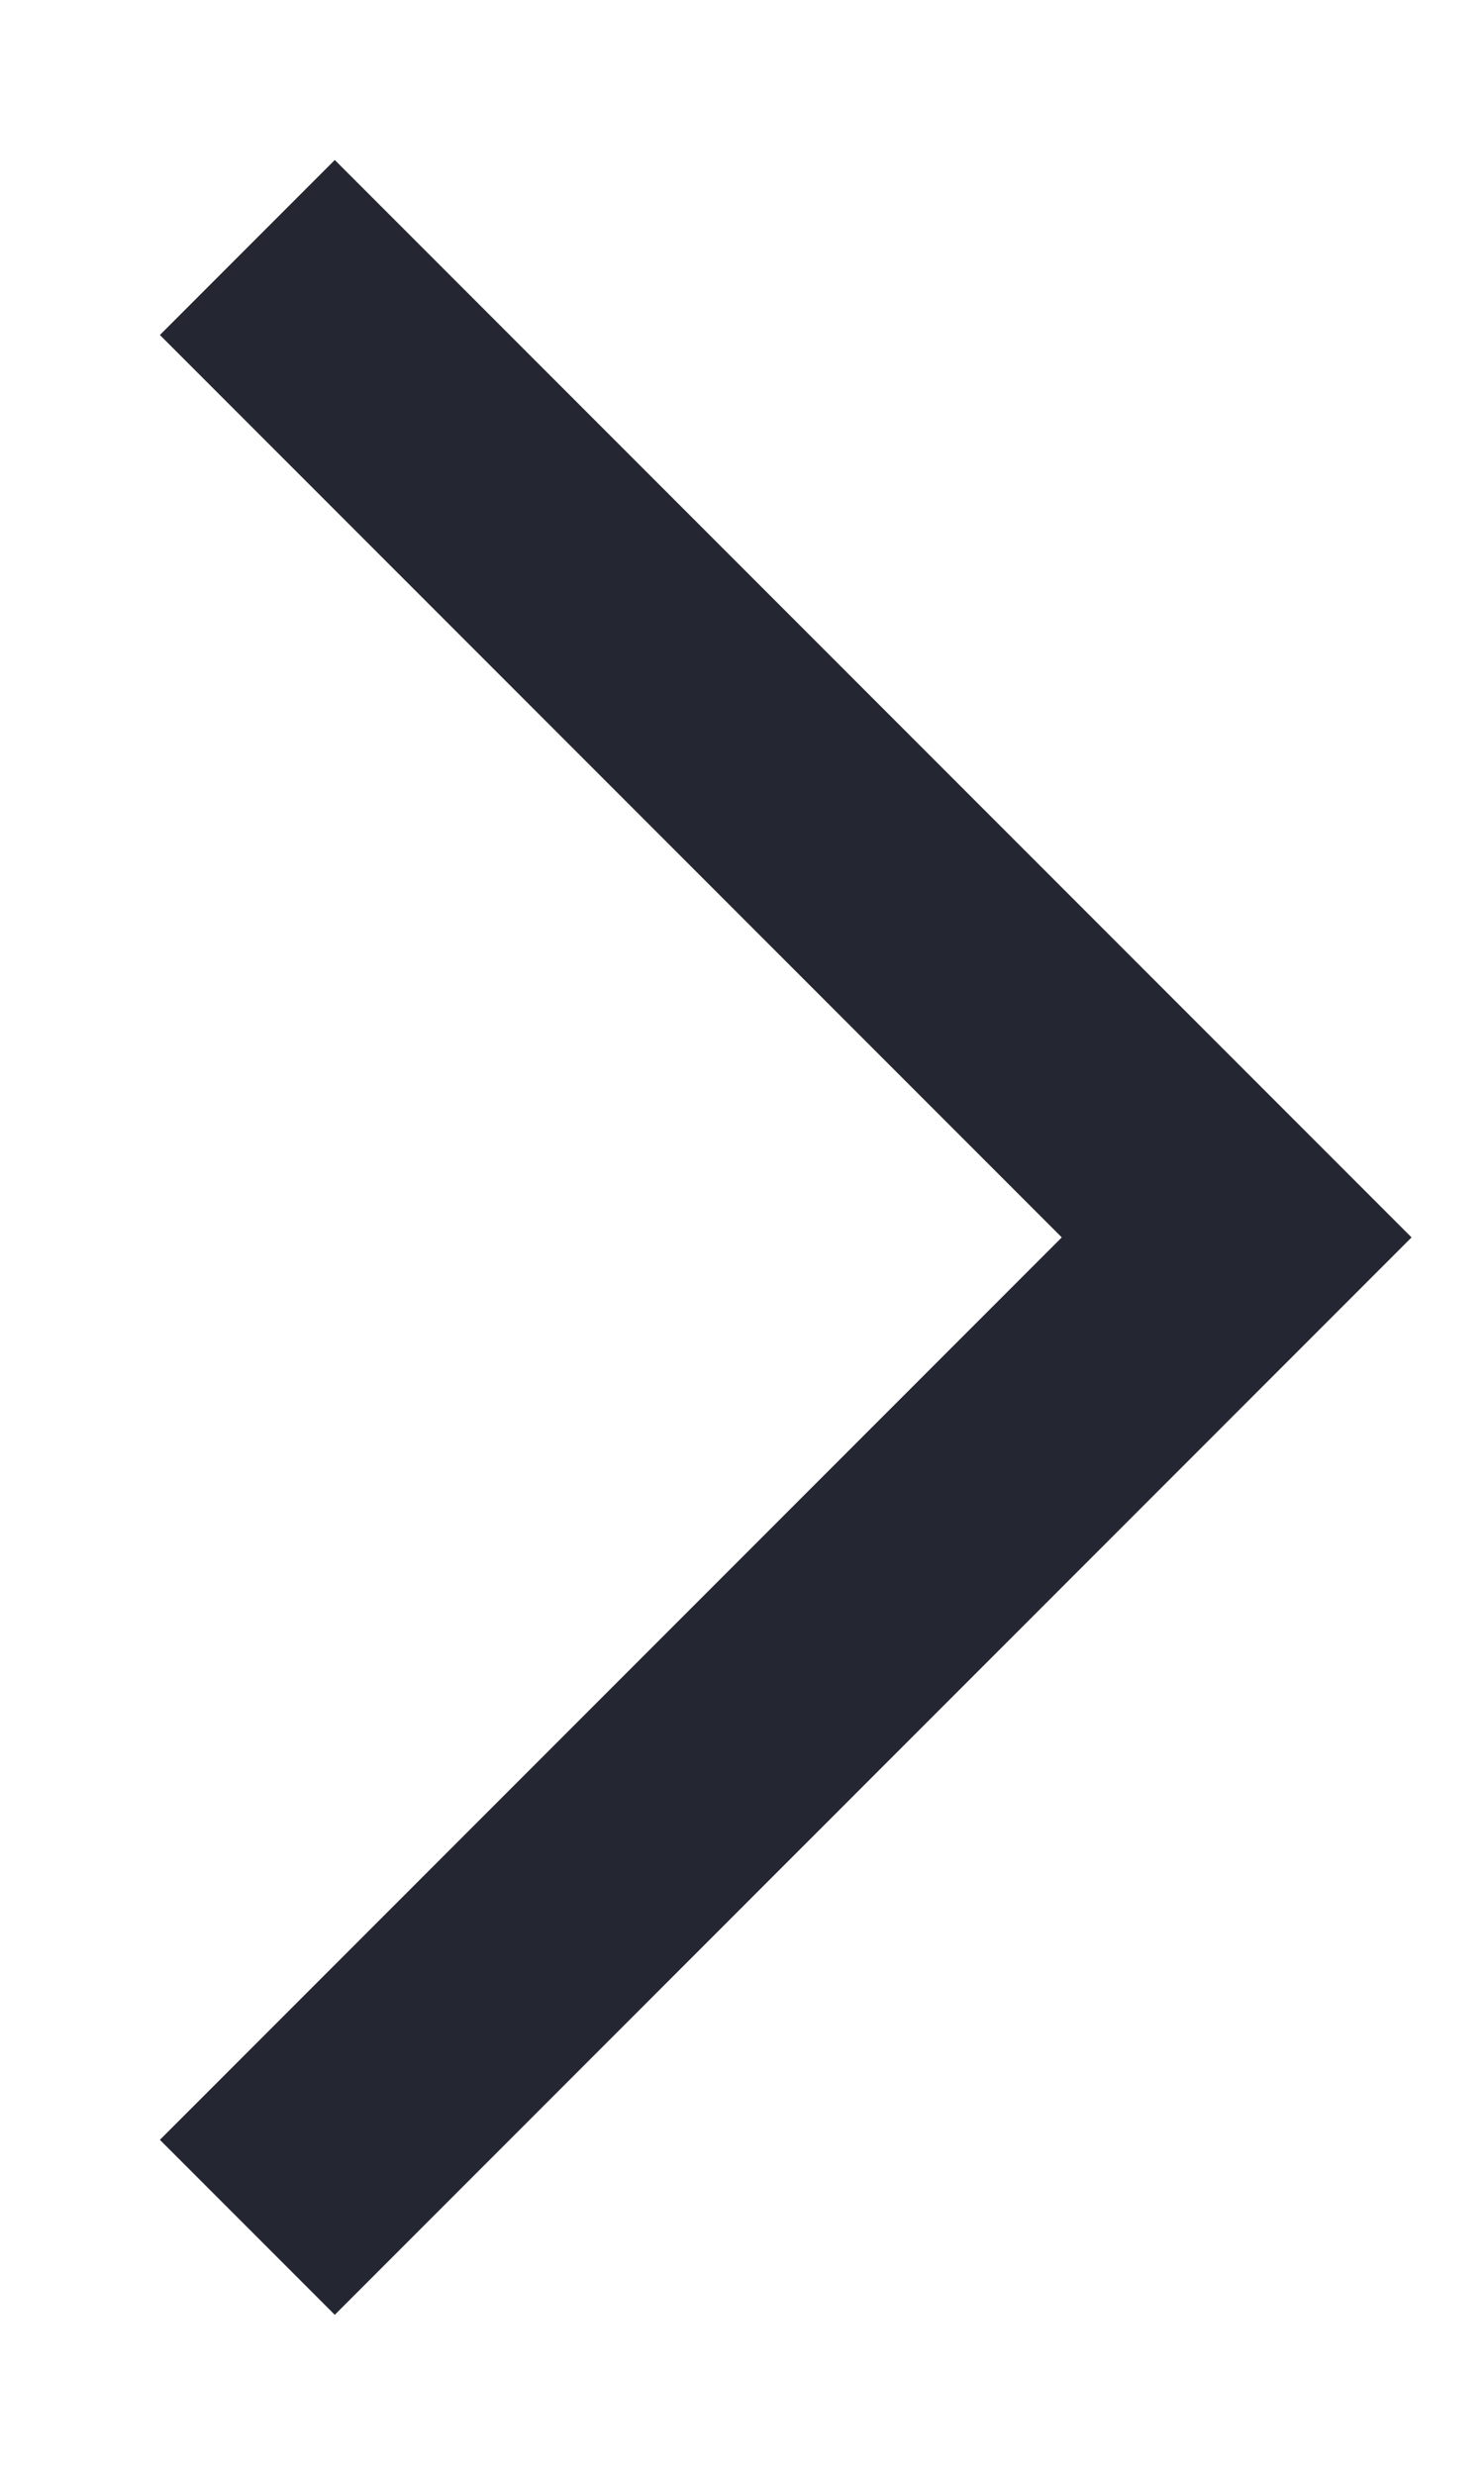 <svg width="6" height="10" viewBox="0 0 6 10" fill="none" xmlns="http://www.w3.org/2000/svg">
<path d="M1 1L5 5L1 9" stroke="#242731" strokeWidth="2" strokeLinecap="round" strokeLinejoin="round"/>
</svg>
